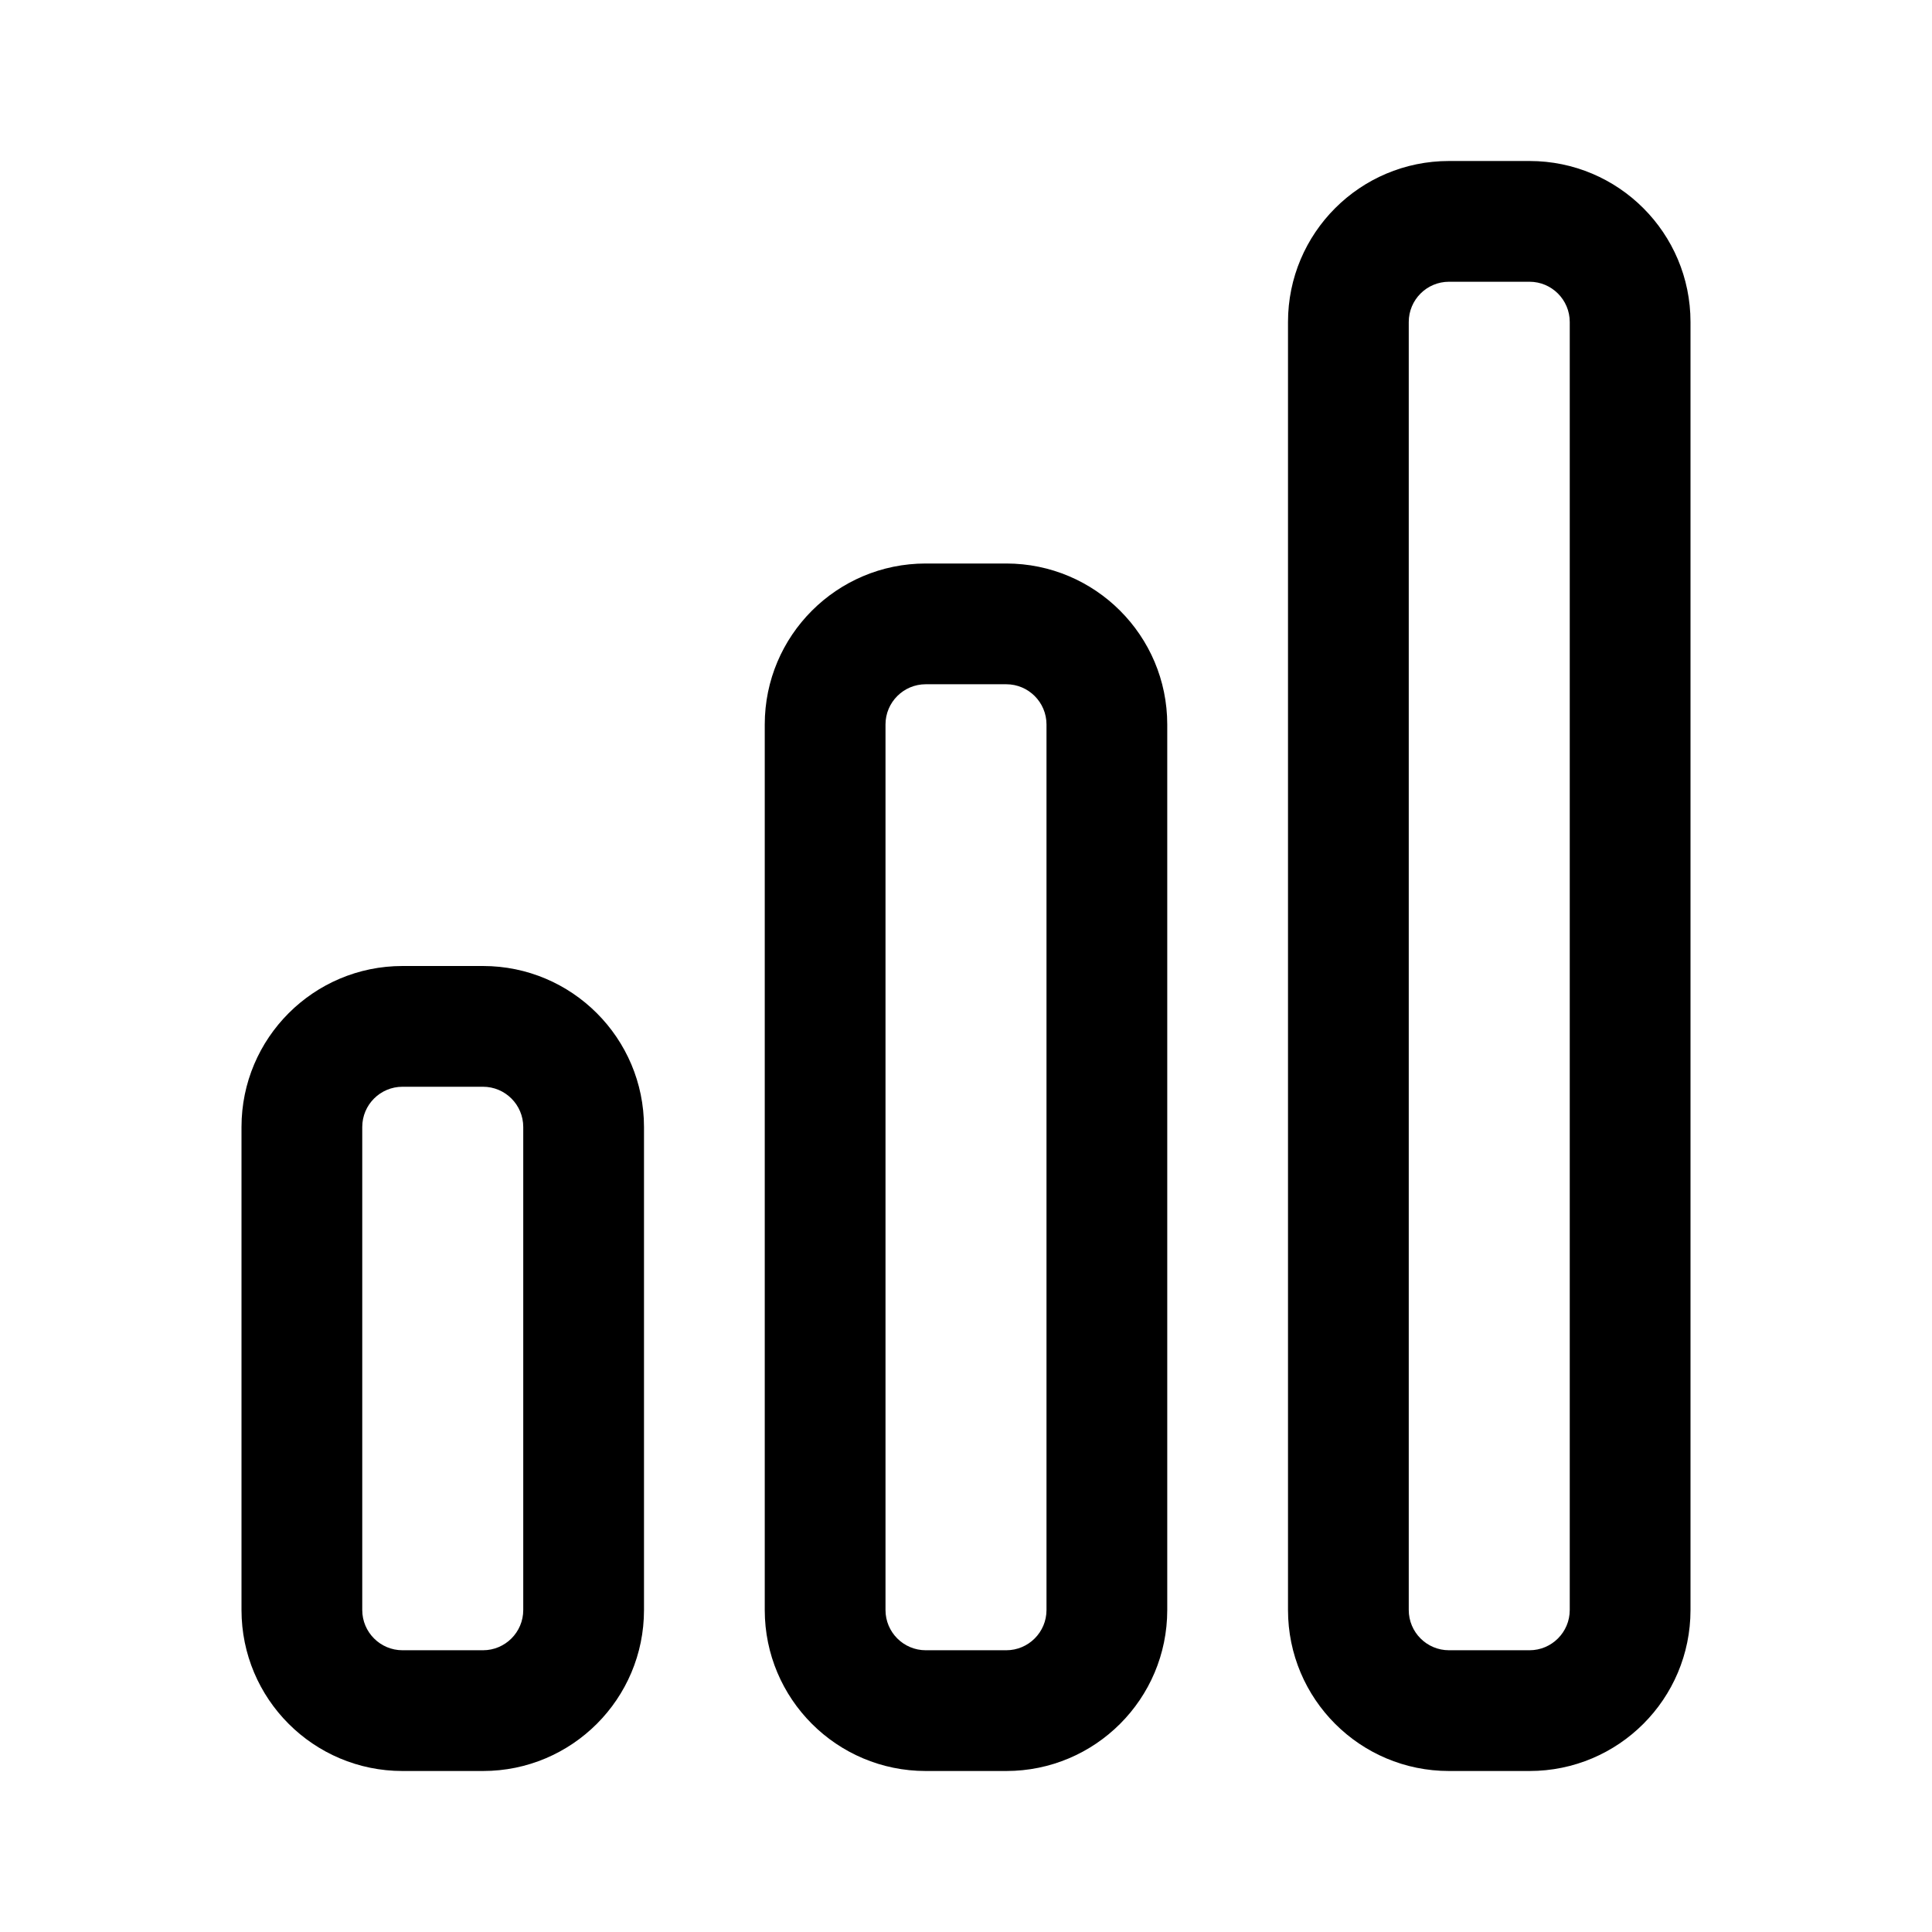 <?xml version="1.0" encoding="UTF-8"?>
<svg xmlns:svg="http://www.w3.org/2000/svg" viewBox="0 0 24 24" fill="none">
<svg:path d="M19 3.5C19.276 3.5 19.5 3.724 19.5 4V20C19.5 20.276 19.276 20.5 19 20.5H18C17.724 20.5 17.5 20.276 17.5 20V4C17.5 3.724 17.724 3.5 18 3.5H19ZM19 2H18C16.895 2 16 2.896 16 4V20C16 21.105 16.895 22 18 22H19C20.105 22 21 21.105 21 20V4C21 2.896 20.105 2 19 2ZM6 13.5C6.276 13.5 6.5 13.724 6.5 14V20C6.5 20.276 6.276 20.5 6 20.5H5C4.724 20.5 4.5 20.276 4.5 20V14C4.5 13.724 4.724 13.5 5 13.5H6ZM6 12H5C3.896 12 3 12.896 3 14V20C3 21.105 3.896 22 5 22H6C7.104 22 8 21.105 8 20V14C8 12.896 7.104 12 6 12ZM13 9C13 8.724 12.776 8.5 12.5 8.5H11.5C11.224 8.5 11 8.724 11 9V20C11 20.276 11.224 20.5 11.5 20.5H12.5C12.776 20.5 13 20.276 13 20V9ZM11.5 7H12.5C13.604 7 14.5 7.896 14.5 9V20C14.5 21.105 13.604 22 12.5 22H11.5C10.396 22 9.5 21.105 9.5 20V9C9.5 7.896 10.396 7 11.5 7Z" fill="currentColor" fillRule="evenodd" clipRule="evenodd" />
</svg>
